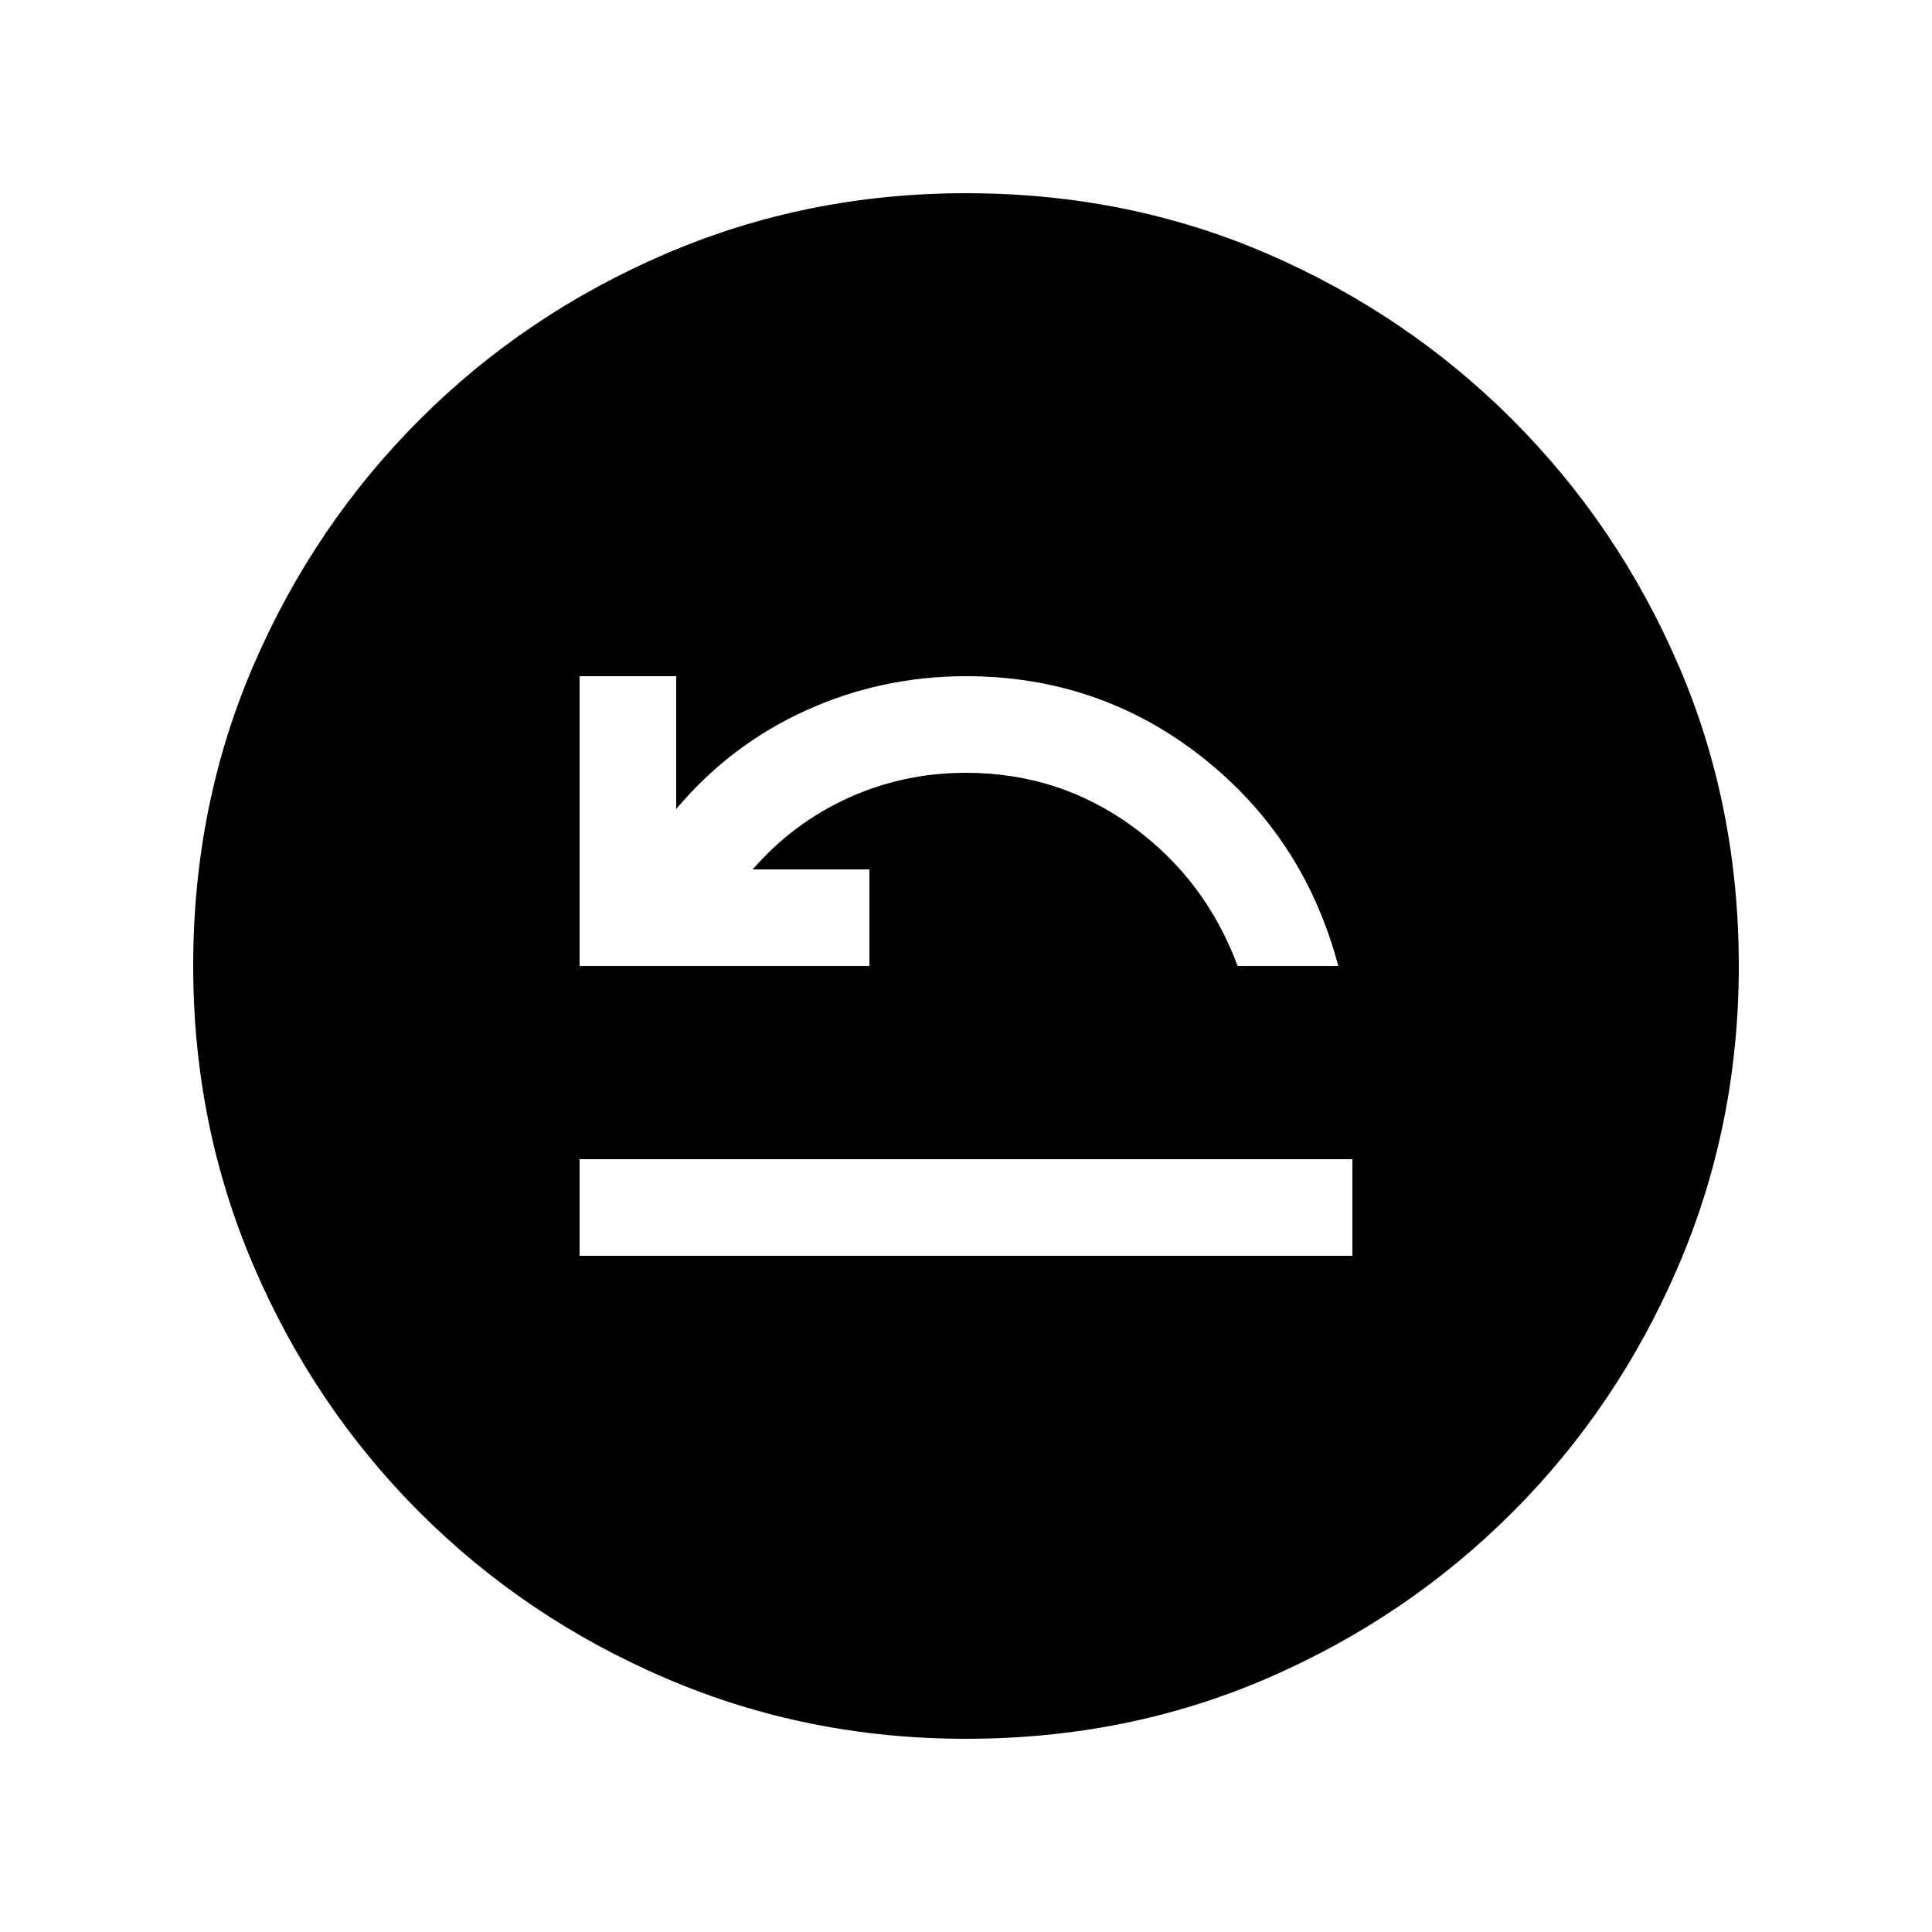<svg xmlns="http://www.w3.org/2000/svg" viewBox="0 0 20 20"><path d="M6 13h8v-1H6Zm0-3h3V9H7.792q.416-.479.989-.74Q9.354 8 10 8q.958 0 1.719.552.76.552 1.093 1.448h1.042q-.354-1.333-1.416-2.167Q11.375 7 10 7q-.875 0-1.656.354Q7.562 7.708 7 8.375V7H6Zm4 8q-1.646 0-3.104-.625-1.458-.625-2.552-1.719t-1.719-2.552Q2 11.646 2 10q0-1.667.625-3.115.625-1.447 1.719-2.541Q5.438 3.25 6.896 2.625T10 2q1.667 0 3.115.625 1.447.625 2.541 1.719 1.094 1.094 1.719 2.541Q18 8.333 18 10q0 1.646-.625 3.104-.625 1.458-1.719 2.552t-2.541 1.719Q11.667 18 10 18Z"/></svg>
